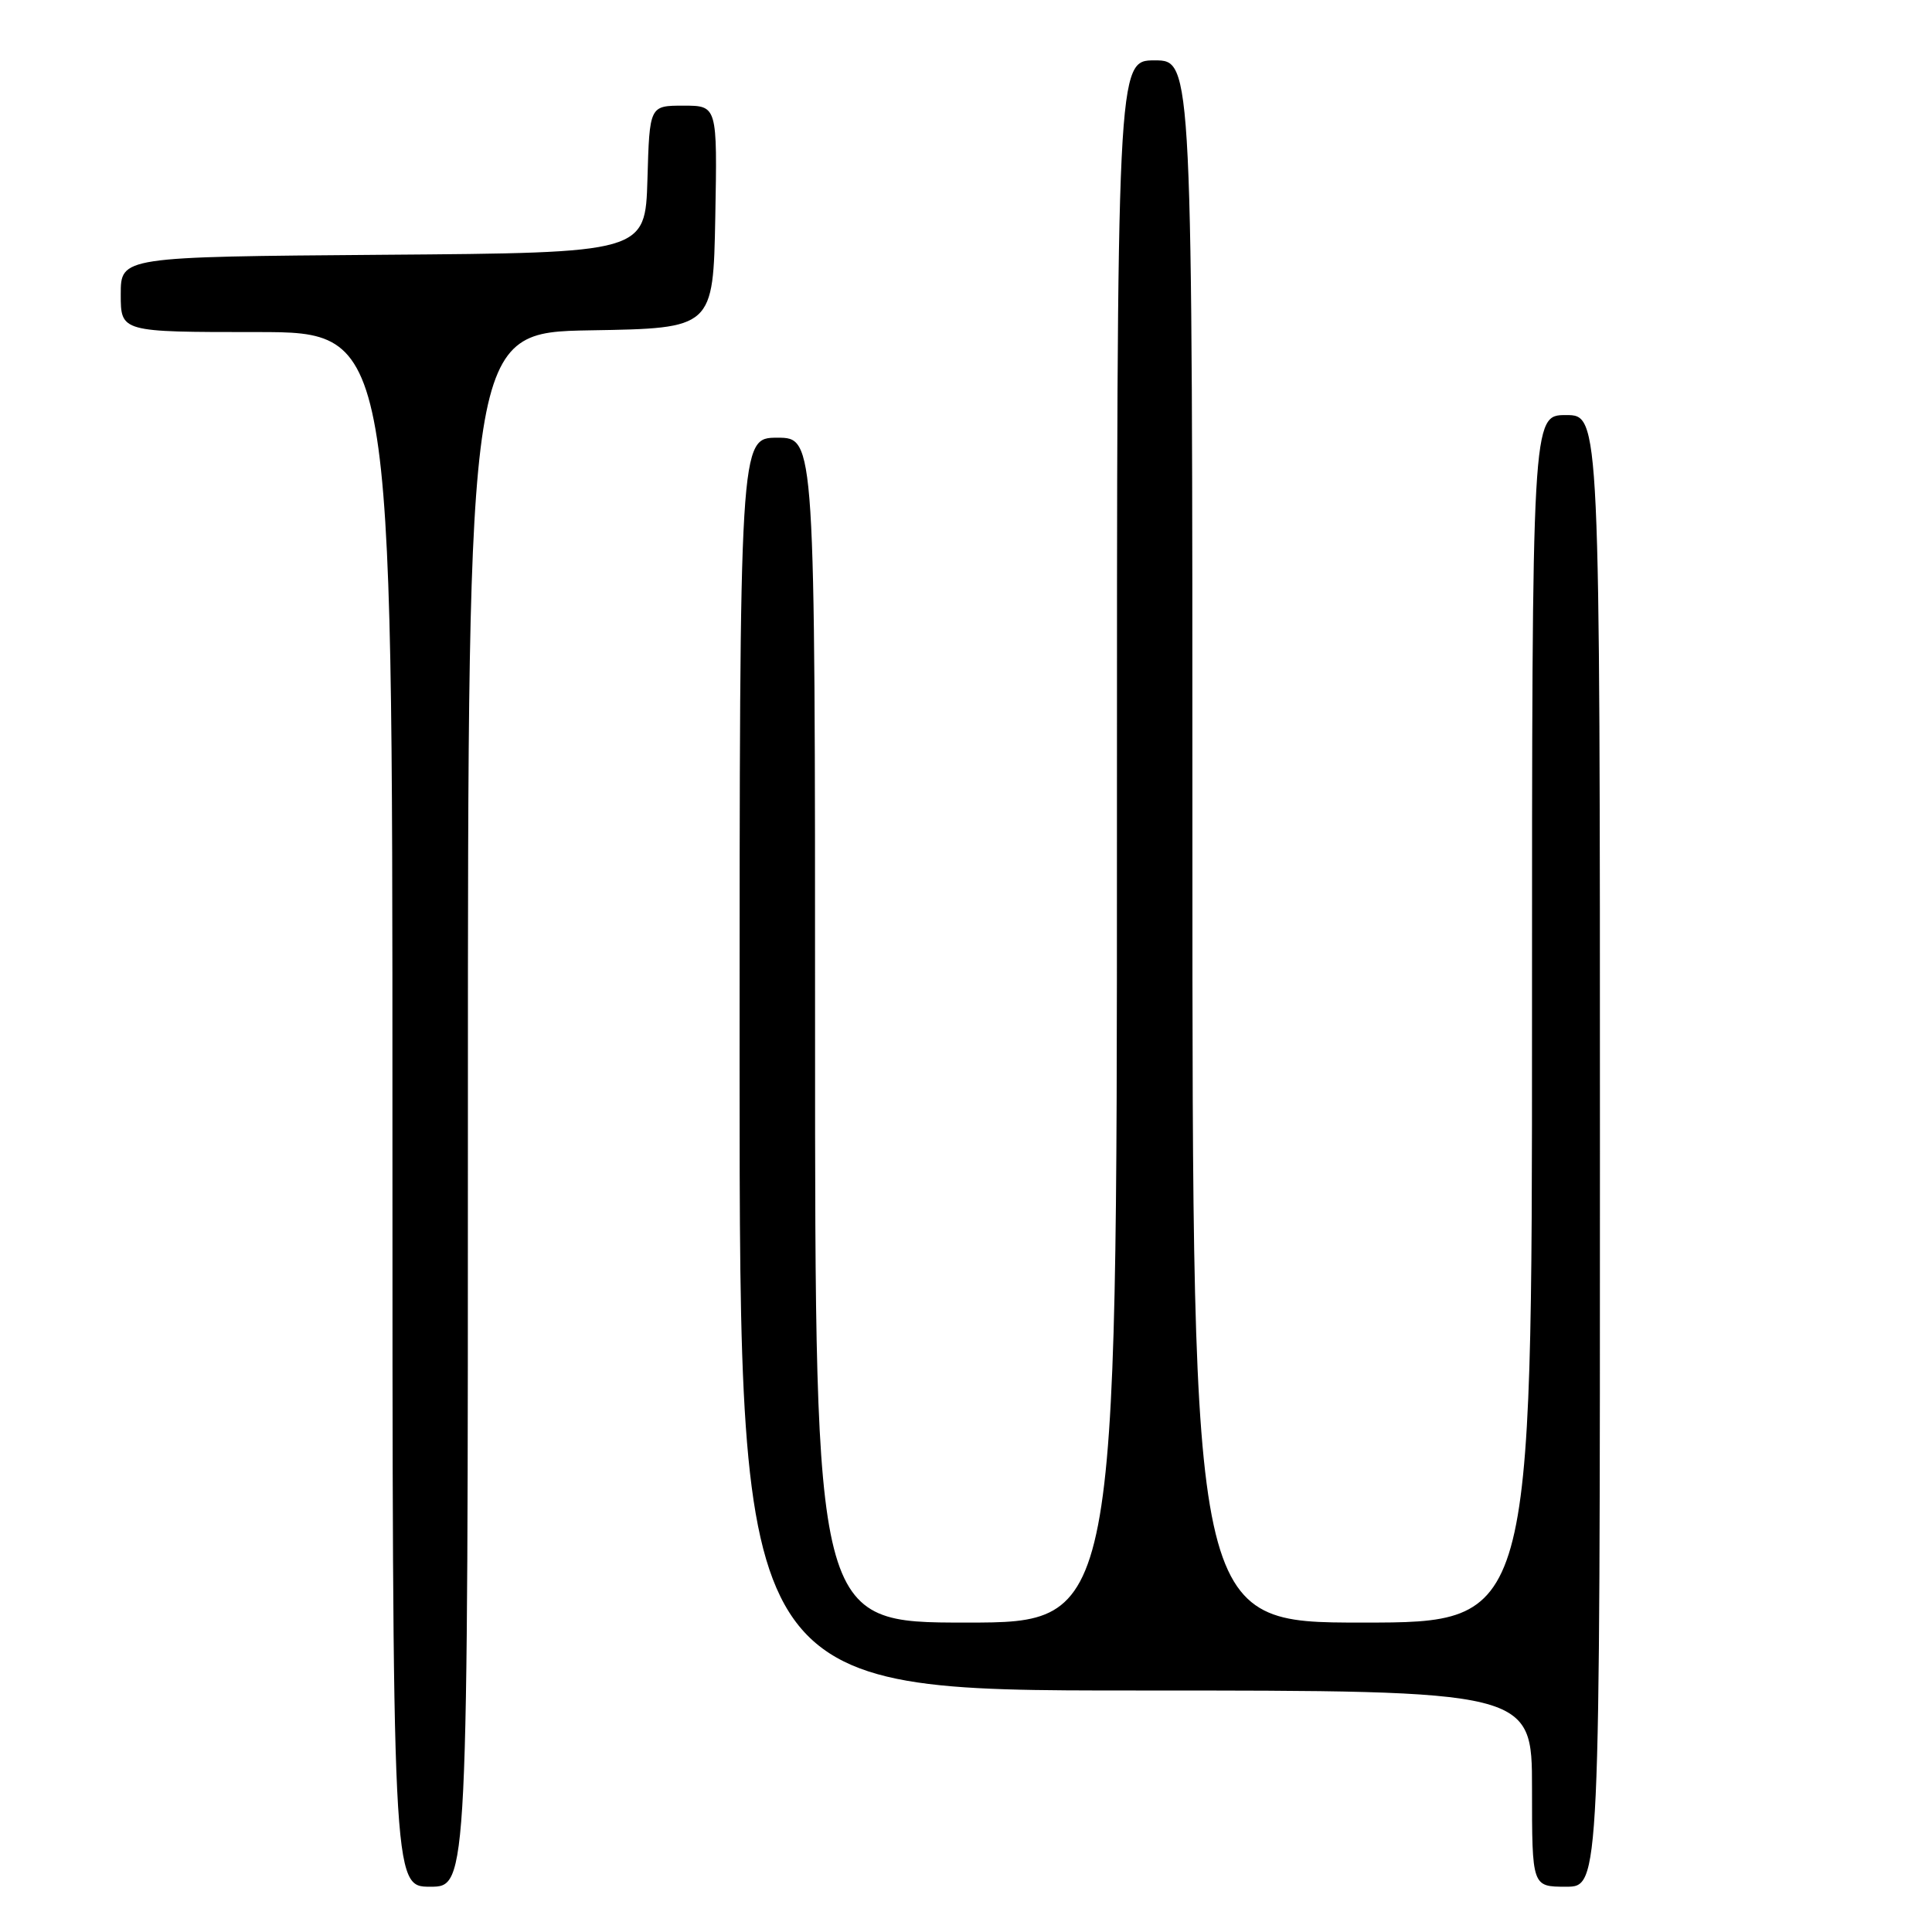 <?xml version="1.0" encoding="UTF-8" standalone="no"?>
<!DOCTYPE svg PUBLIC "-//W3C//DTD SVG 1.1//EN" "http://www.w3.org/Graphics/SVG/1.1/DTD/svg11.dtd" >
<svg xmlns="http://www.w3.org/2000/svg" xmlns:xlink="http://www.w3.org/1999/xlink" version="1.1" viewBox="0 0 256 256">
 <g >
 <path fill="currentColor"
d=" M 62.00 147.02 C 62.00 44.05 62.00 44.05 78.25 43.77 C 94.50 43.50 94.50 43.50 94.78 28.75 C 95.05 14.00 95.05 14.00 90.56 14.00 C 86.07 14.00 86.07 14.00 85.79 23.75 C 85.50 33.50 85.50 33.50 50.75 33.76 C 16.00 34.03 16.00 34.03 16.00 39.01 C 16.00 44.00 16.00 44.00 34.00 44.00 C 52.00 44.00 52.00 44.00 52.00 147.00 C 52.00 250.00 52.00 250.00 57.00 250.00 C 62.00 250.00 62.00 250.00 62.00 147.02 Z  M 212.00 152.50 C 212.00 55.00 212.00 55.00 207.50 55.00 C 203.00 55.00 203.00 55.00 203.00 135.00 C 203.00 215.00 203.00 215.00 180.50 215.00 C 158.00 215.00 158.00 215.00 158.00 111.50 C 158.00 8.00 158.00 8.00 153.00 8.00 C 148.00 8.00 148.00 8.00 148.00 111.50 C 148.00 215.00 148.00 215.00 128.00 215.00 C 108.00 215.00 108.00 215.00 108.00 136.50 C 108.00 58.00 108.00 58.00 103.00 58.00 C 98.00 58.00 98.00 58.00 98.00 141.00 C 98.00 224.00 98.00 224.00 150.50 224.00 C 203.00 224.00 203.00 224.00 203.00 237.00 C 203.00 250.00 203.00 250.00 207.50 250.00 C 212.00 250.00 212.00 250.00 212.00 152.50 Z "/>
</g>
</svg>